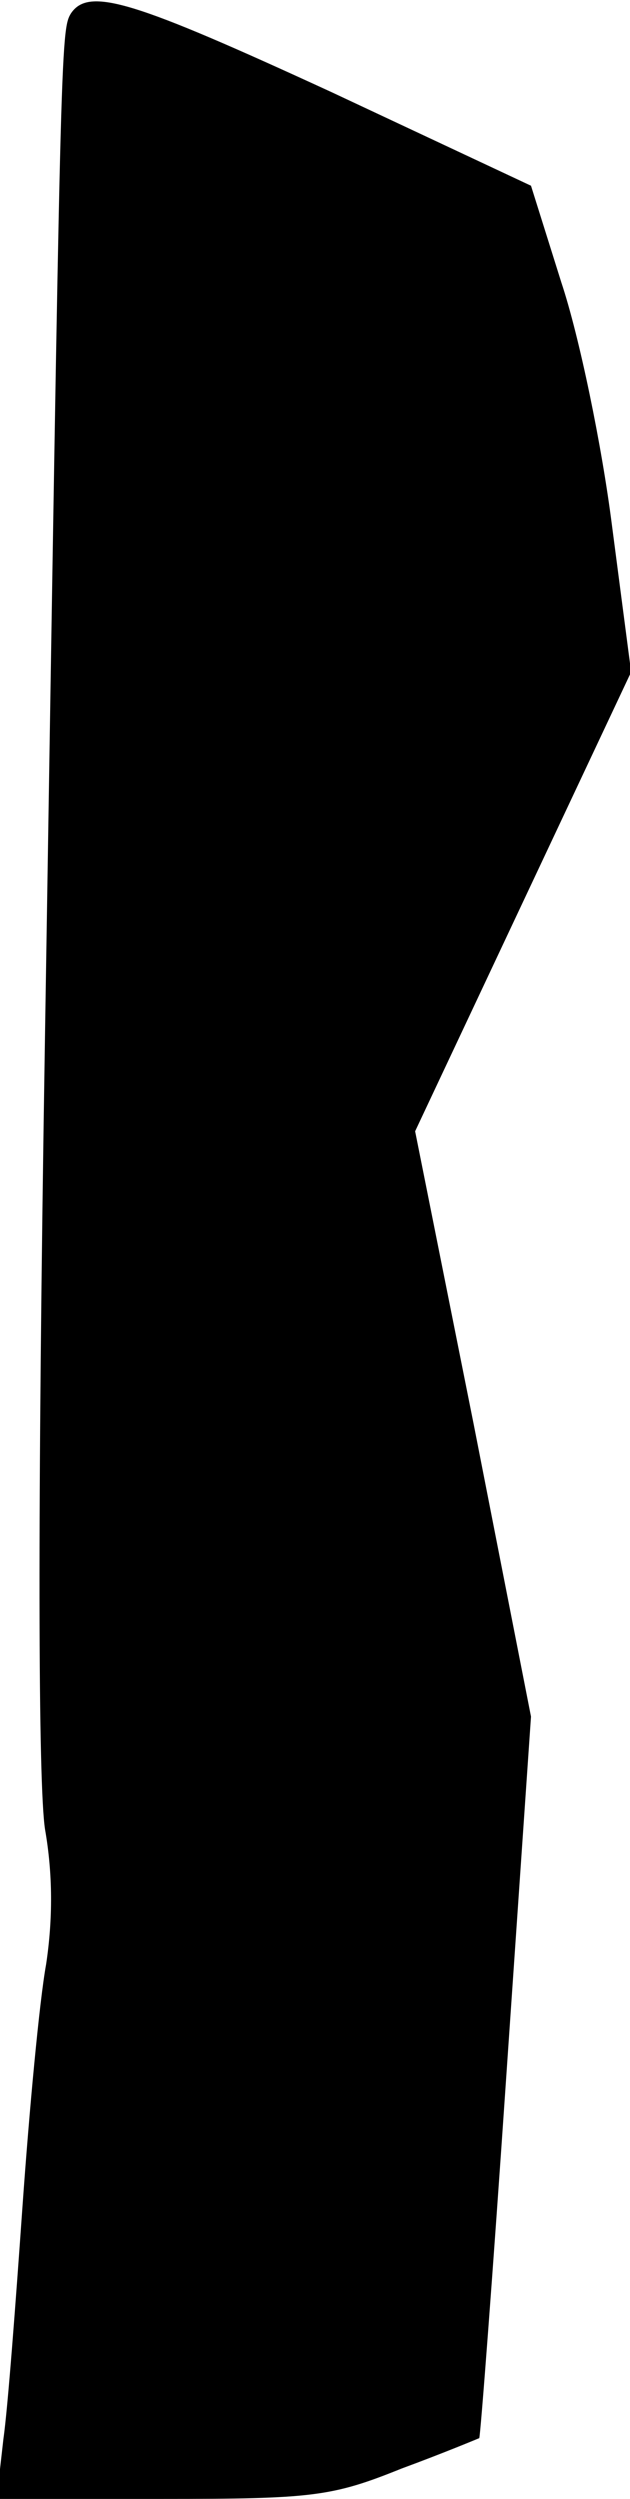 <?xml version="1.0" standalone="no"?>
<!DOCTYPE svg PUBLIC "-//W3C//DTD SVG 20010904//EN"
 "http://www.w3.org/TR/2001/REC-SVG-20010904/DTD/svg10.dtd">
<svg version="1.0" xmlns="http://www.w3.org/2000/svg"
 width="56pt" height="222pt" viewBox="0 0 56 222"
 preserveAspectRatio="xMidYMid meet">
<g transform="translate(0,222) scale(0.1,-0.1)"
fill="#000000" stroke="none">
<path fill="#000000" stroke="none" d="M63 2208 c-9 -15 -9 -26 -23 -908 -7
-434 -6 -665 0 -705 7 -40 7 -80 1 -120 -6 -33 -15 -130 -21 -215 -6 -85 -13
-179 -17 -207 l-6 -53 147 0 c134 0 151 2 213 27 38 14 69 27 69 27 1 1 12
145 24 321 l22 320 -51 260 -52 260 96 204 96 204 -17 130 c-9 71 -29 168 -45
216 l-27 86 -177 83 c-176 81 -216 94 -232 70z"/>
</g>
</svg>
